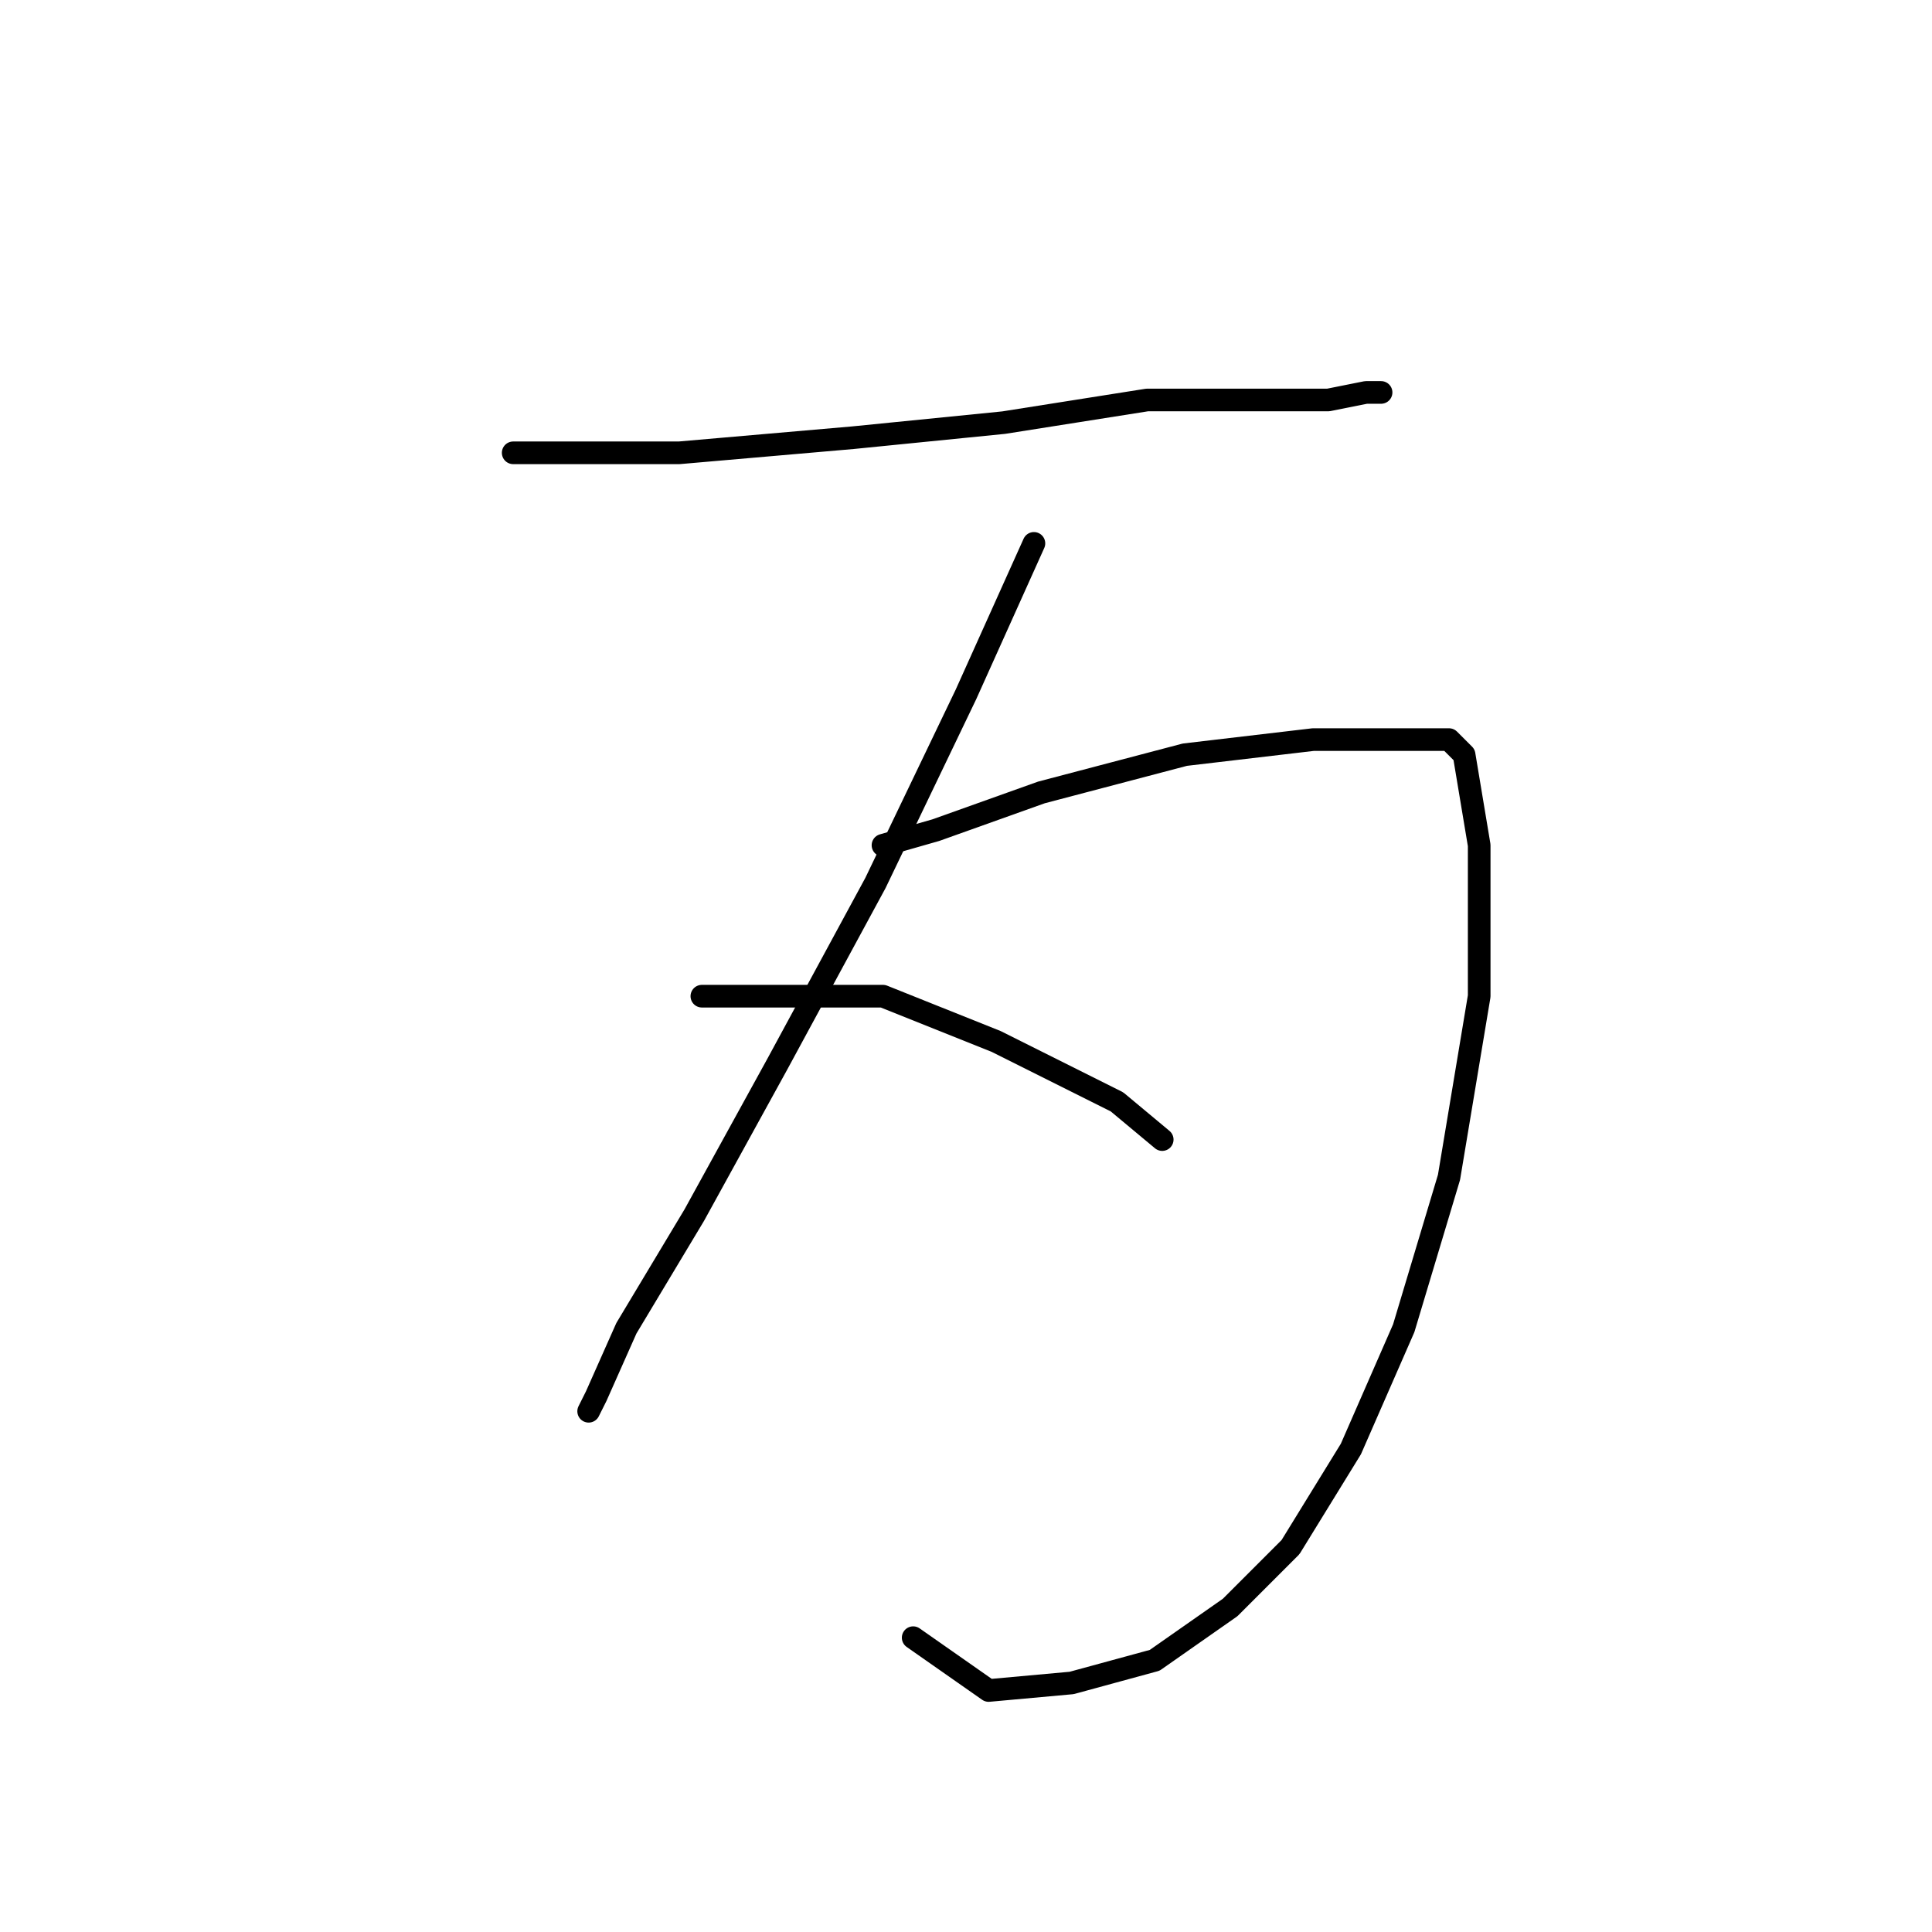<?xml version="1.0" standalone="no"?>
    <svg width="256" height="256" xmlns="http://www.w3.org/2000/svg" version="1.1">
    <polyline stroke="black" stroke-width="3" stroke-linecap="round" fill="transparent" stroke-linejoin="round" points="68 60 73 60 80 60 90 60 113 58 133 56 152 53 165 53 176 53 181 52 183 52 183 52 " />
        <polyline stroke="black" stroke-width="3" stroke-linecap="round" fill="transparent" stroke-linejoin="round" points="137 72 128 92 116 117 103 141 92 161 83 176 79 185 78 187 78 187 " />
        <polyline stroke="black" stroke-width="3" stroke-linecap="round" fill="transparent" stroke-linejoin="round" points="117 112 124 110 138 105 157 100 174 98 186 98 192 98 194 100 196 112 196 132 192 156 186 176 179 192 171 205 163 213 153 220 142 223 131 224 121 217 121 217 " />
        <polyline stroke="black" stroke-width="3" stroke-linecap="round" fill="transparent" stroke-linejoin="round" points="93 132 102 132 117 132 132 138 148 146 154 151 154 151 " />
        </svg>